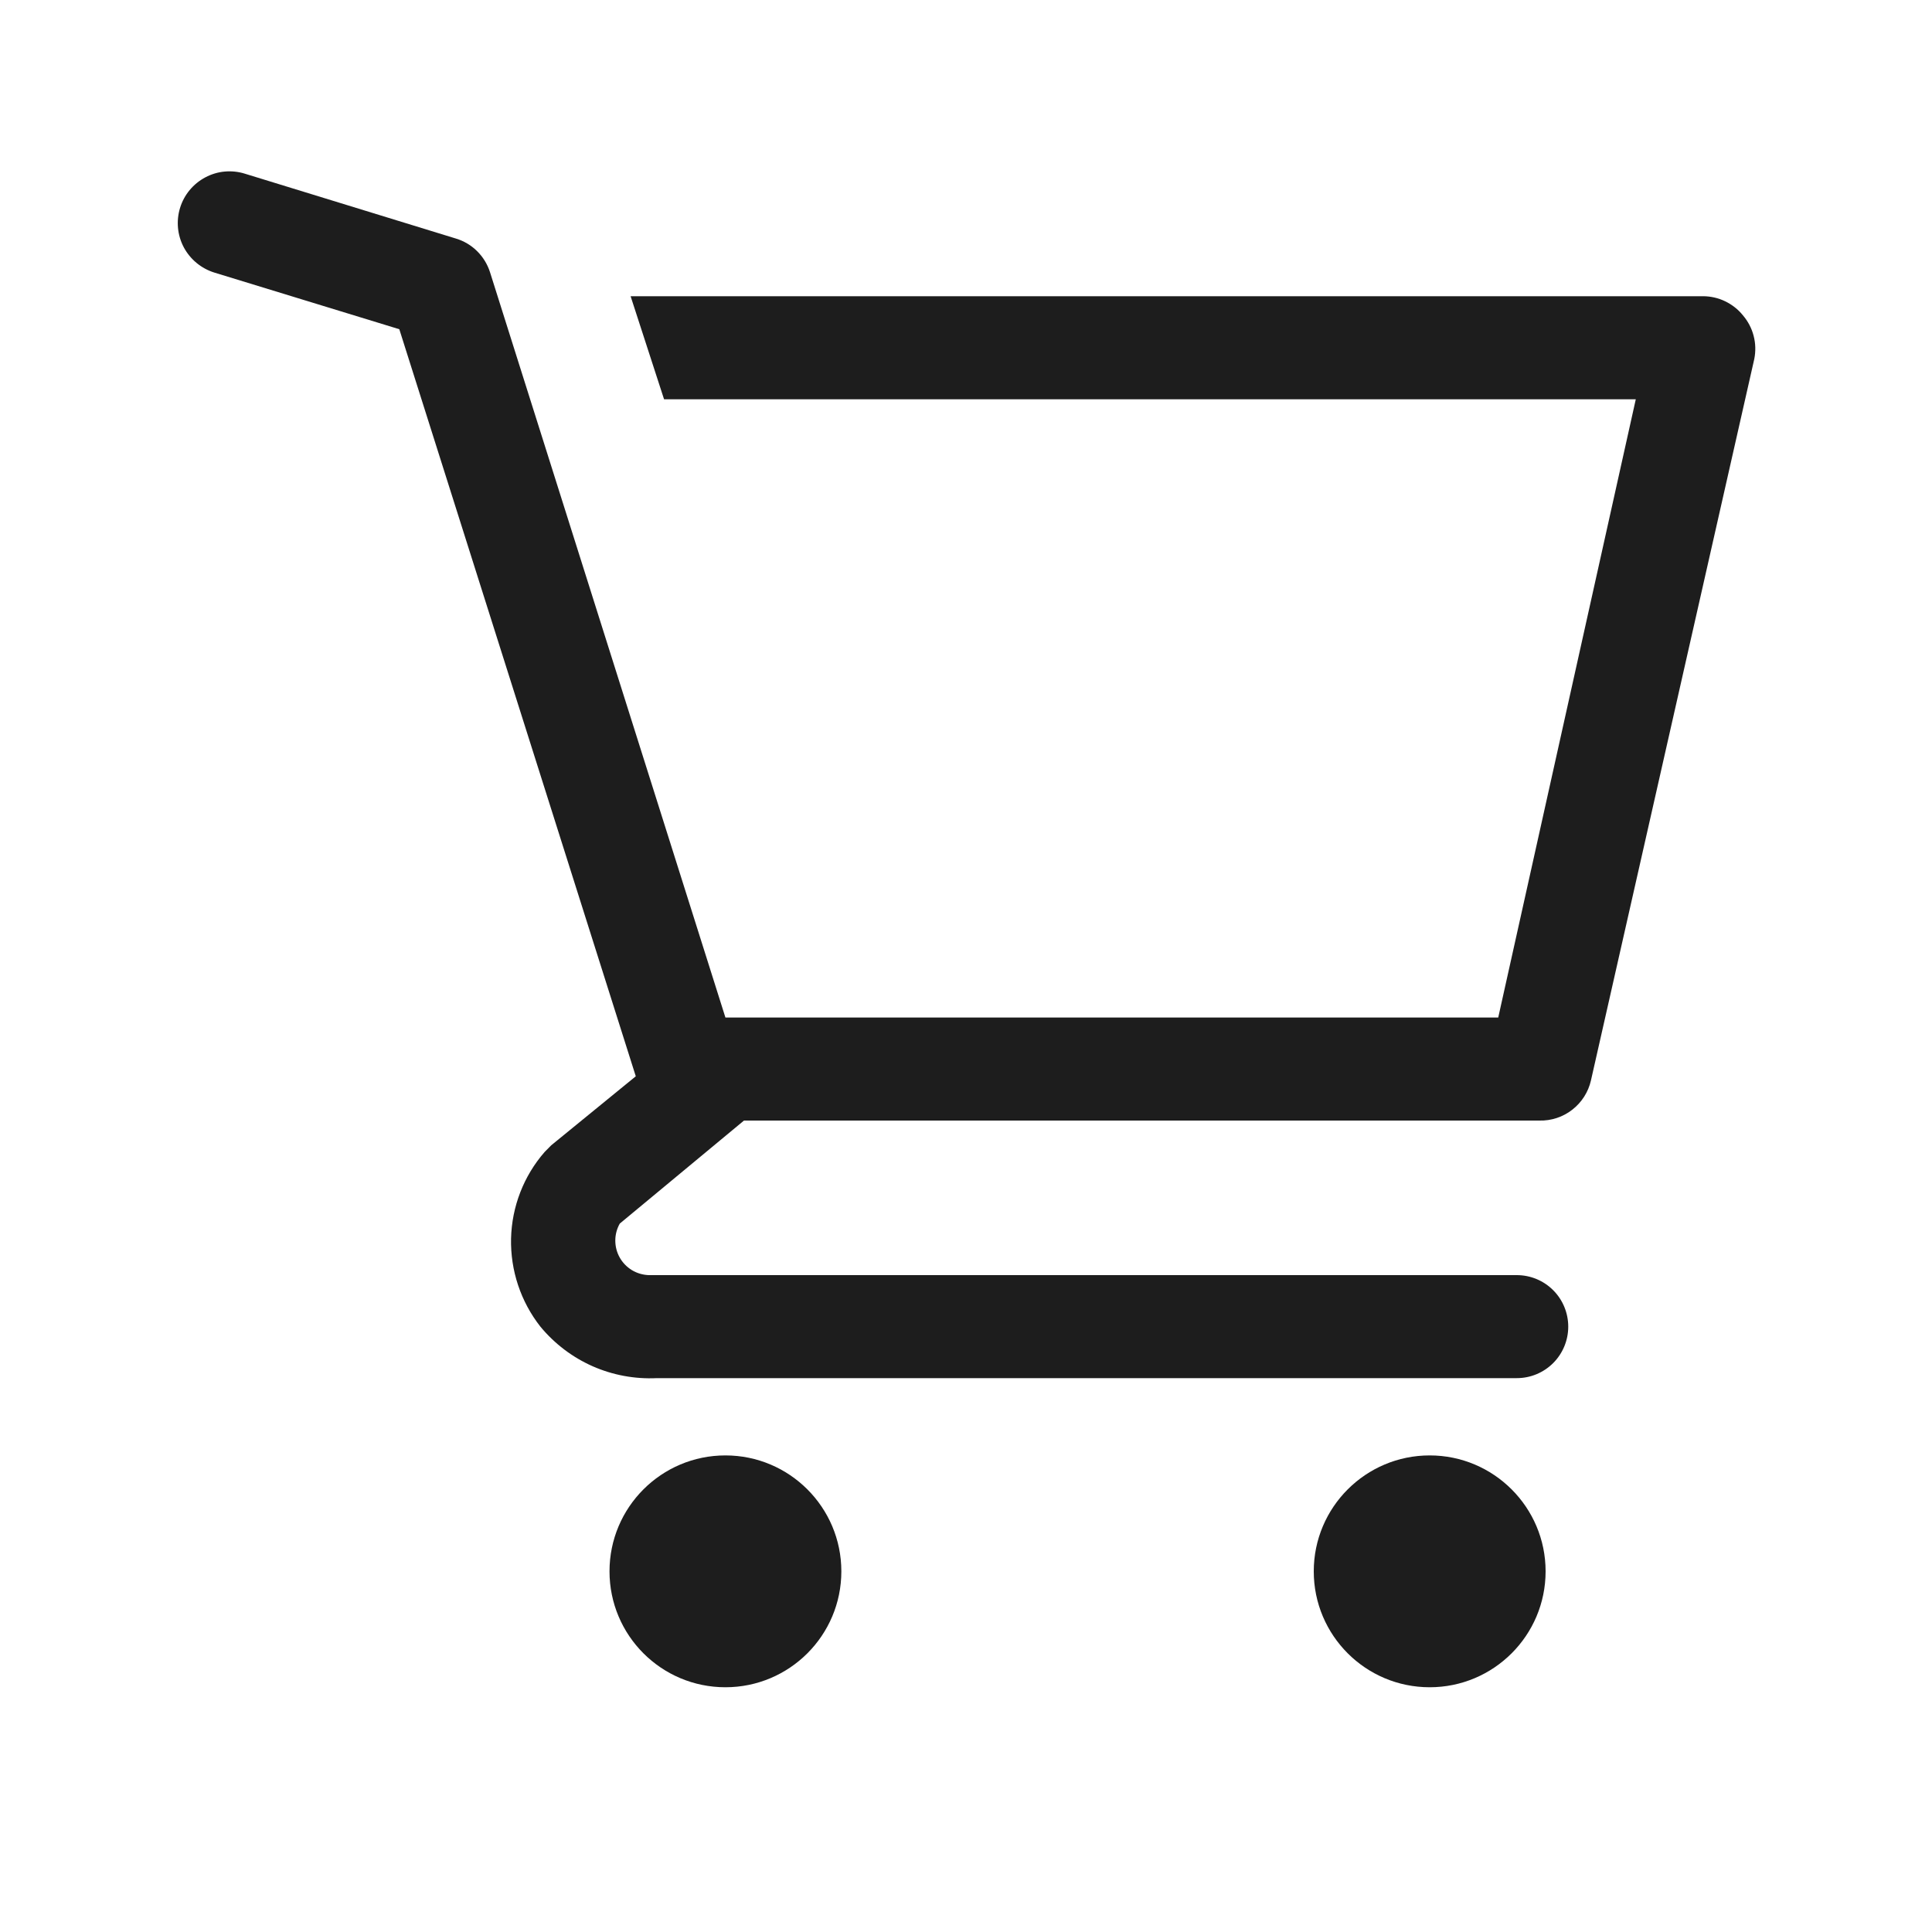 <svg width="25" height="25" viewBox="0 0 25 25" fill="none" xmlns="http://www.w3.org/2000/svg">
<g clip-path="url(#clip0_899_383)">
<path d="M9.387 21.833C10.215 21.833 10.887 21.162 10.887 20.333C10.887 19.505 10.215 18.833 9.387 18.833C8.558 18.833 7.887 19.505 7.887 20.333C7.887 21.162 8.558 21.833 9.387 21.833Z" fill="#1D1D1D"/>
<path d="M18.5 21.833C19.328 21.833 20 21.162 20 20.333C20 19.505 19.328 18.833 18.5 18.833C17.672 18.833 17 19.505 17 20.333C17 21.162 17.672 21.833 18.5 21.833Z" fill="#1D1D1D"/>
<path d="M22.553 4.08C22.491 4.003 22.413 3.942 22.324 3.899C22.236 3.856 22.139 3.834 22.04 3.833H8.16L8.593 5.167H21.167L19.387 13.167H9.387L6.34 3.52C6.307 3.418 6.25 3.325 6.173 3.249C6.097 3.174 6.003 3.118 5.9 3.087L3.167 2.247C3.083 2.221 2.994 2.212 2.907 2.22C2.819 2.228 2.734 2.254 2.657 2.295C2.5 2.378 2.382 2.52 2.33 2.69C2.278 2.86 2.295 3.043 2.378 3.2C2.462 3.357 2.604 3.474 2.773 3.527L5.167 4.26L8.227 13.927L7.133 14.82L7.047 14.907C6.776 15.218 6.623 15.614 6.613 16.027C6.604 16.439 6.738 16.843 6.993 17.167C7.175 17.387 7.406 17.563 7.668 17.679C7.929 17.794 8.214 17.847 8.5 17.833H19.627C19.804 17.833 19.973 17.763 20.098 17.638C20.223 17.513 20.293 17.343 20.293 17.167C20.293 16.99 20.223 16.82 20.098 16.695C19.973 16.57 19.804 16.5 19.627 16.5H8.393C8.317 16.497 8.242 16.475 8.176 16.435C8.111 16.395 8.056 16.339 8.019 16.272C7.981 16.205 7.962 16.129 7.962 16.052C7.962 15.976 7.982 15.9 8.02 15.833L9.627 14.5H19.92C20.074 14.504 20.225 14.454 20.346 14.359C20.468 14.264 20.553 14.13 20.587 13.98L22.7 4.647C22.72 4.547 22.718 4.444 22.692 4.346C22.667 4.248 22.619 4.157 22.553 4.08Z" fill="#1D1D1D"/>
</g>
<defs>
<clipPath id="clip0_899_383">
<rect width="24" height="24" fill="white" transform="translate(0.5 0.5)"/>
</clipPath>
</defs>
</svg>
